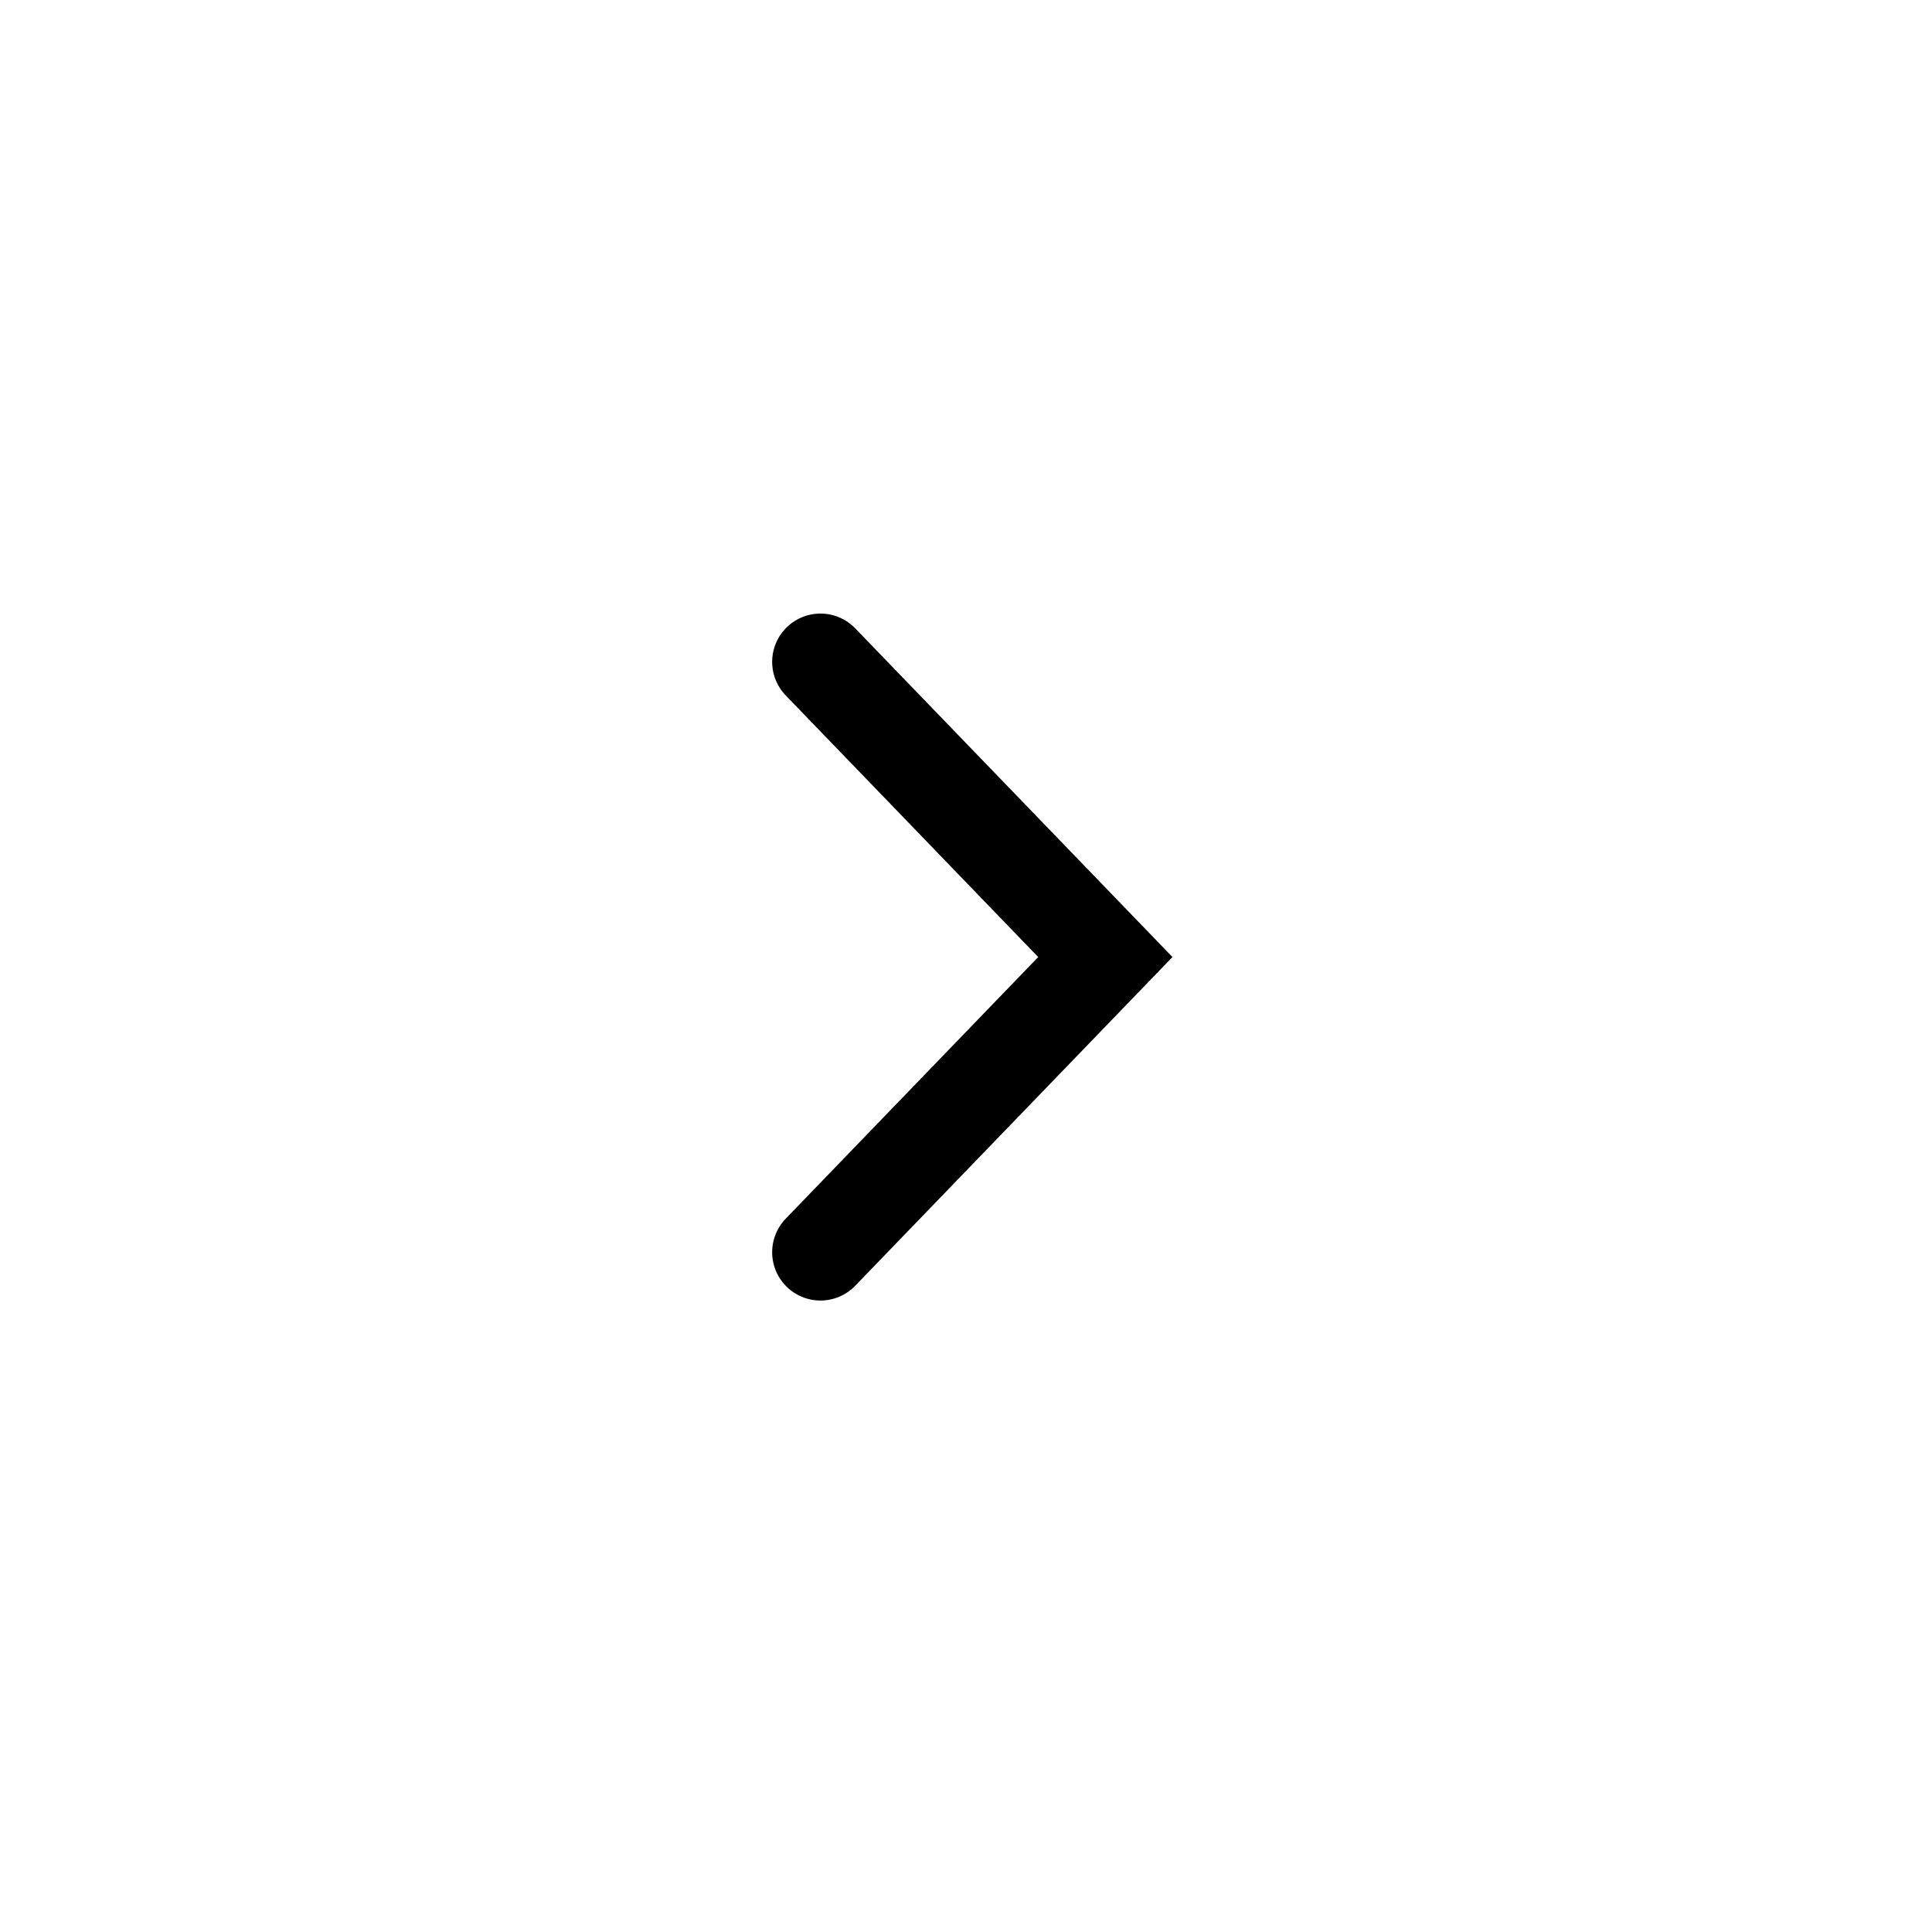 <svg width="60" height="60" viewBox="0 0 60 60" fill="none" xmlns="http://www.w3.org/2000/svg">
<g filter="url(#filter0_d_4545_8222)">
<circle r="20" transform="matrix(1 8.78423e-08 8.70053e-08 -1 30 30)" fill="white"/>
</g>
<path d="M25.48 38.889L34.327 29.722L25.48 20.555" stroke="black" stroke-width="3" stroke-linecap="round"/>
<defs>
<filter id="filter0_d_4545_8222" x="0" y="0" width="60" height="60" filterUnits="userSpaceOnUse" color-interpolation-filters="sRGB">
<feFlood flood-opacity="0" result="BackgroundImageFix"/>
<feColorMatrix in="SourceAlpha" type="matrix" values="0 0 0 0 0 0 0 0 0 0 0 0 0 0 0 0 0 0 127 0" result="hardAlpha"/>
<feOffset/>
<feGaussianBlur stdDeviation="5"/>
<feComposite in2="hardAlpha" operator="out"/>
<feColorMatrix type="matrix" values="0 0 0 0 0 0 0 0 0 0 0 0 0 0 0 0 0 0 0.25 0"/>
<feBlend mode="normal" in2="BackgroundImageFix" result="effect1_dropShadow_4545_8222"/>
<feBlend mode="normal" in="SourceGraphic" in2="effect1_dropShadow_4545_8222" result="shape"/>
</filter>
</defs>
</svg>
